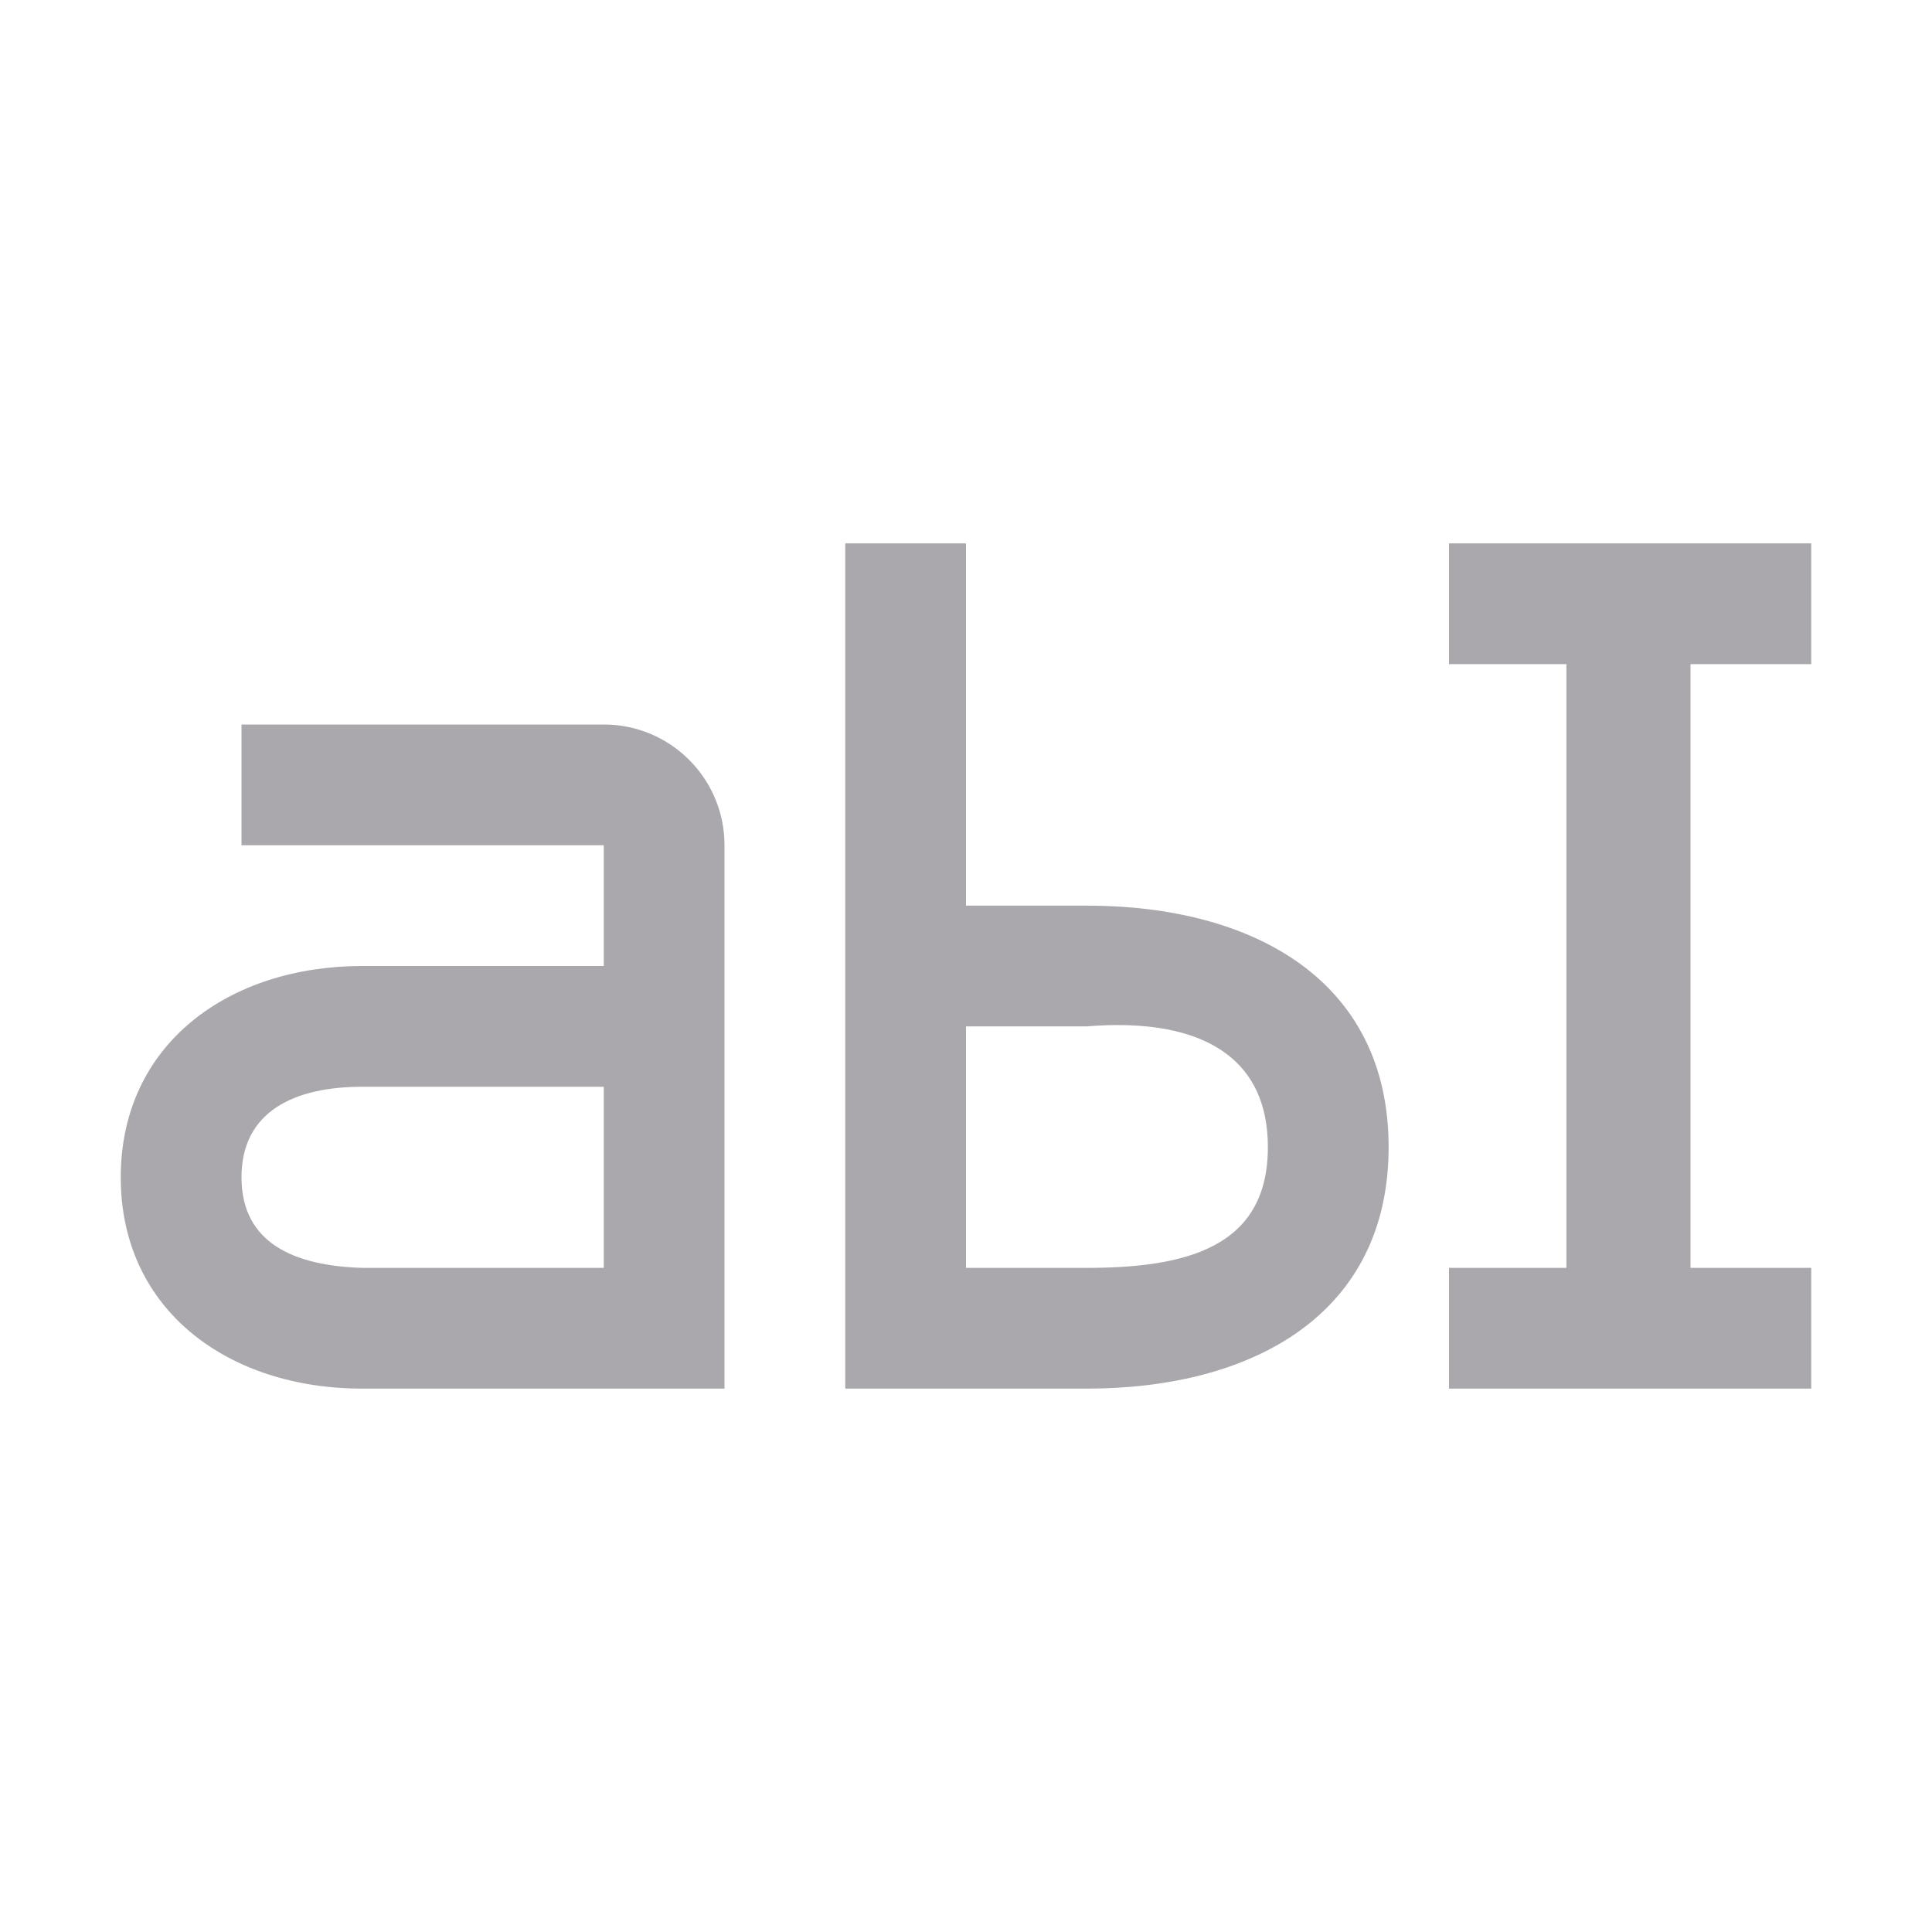 <svg viewBox="0 0 32 32" xmlns="http://www.w3.org/2000/svg"><path d="m14 9v6 2 4 2h4c2.761 0 5-1.239 5-4s-2.239-4-5-4h-2v-6zm10 0v2h1.945v10h-1.945v2h6v-2h-2v-10h2v-2zm-20 3v2h6v2h-4c-2.209 0-4 1.291-4 3.5s1.791 3.5 4 3.5h4 2v-9c0-1.105-.895-2-2-2zm14.604 4.979c1.364.022 2.396.572 2.396 2.021 0 1.657-1.343 2-3 2h-2v-4h2c.206-.017.409-.025.604-.021zm-12.604 1.021h4v3h-4c-1.104-.034-2-.395-2-1.5s.895-1.5 2-1.5z" fill="#aaa8ac"/></svg>